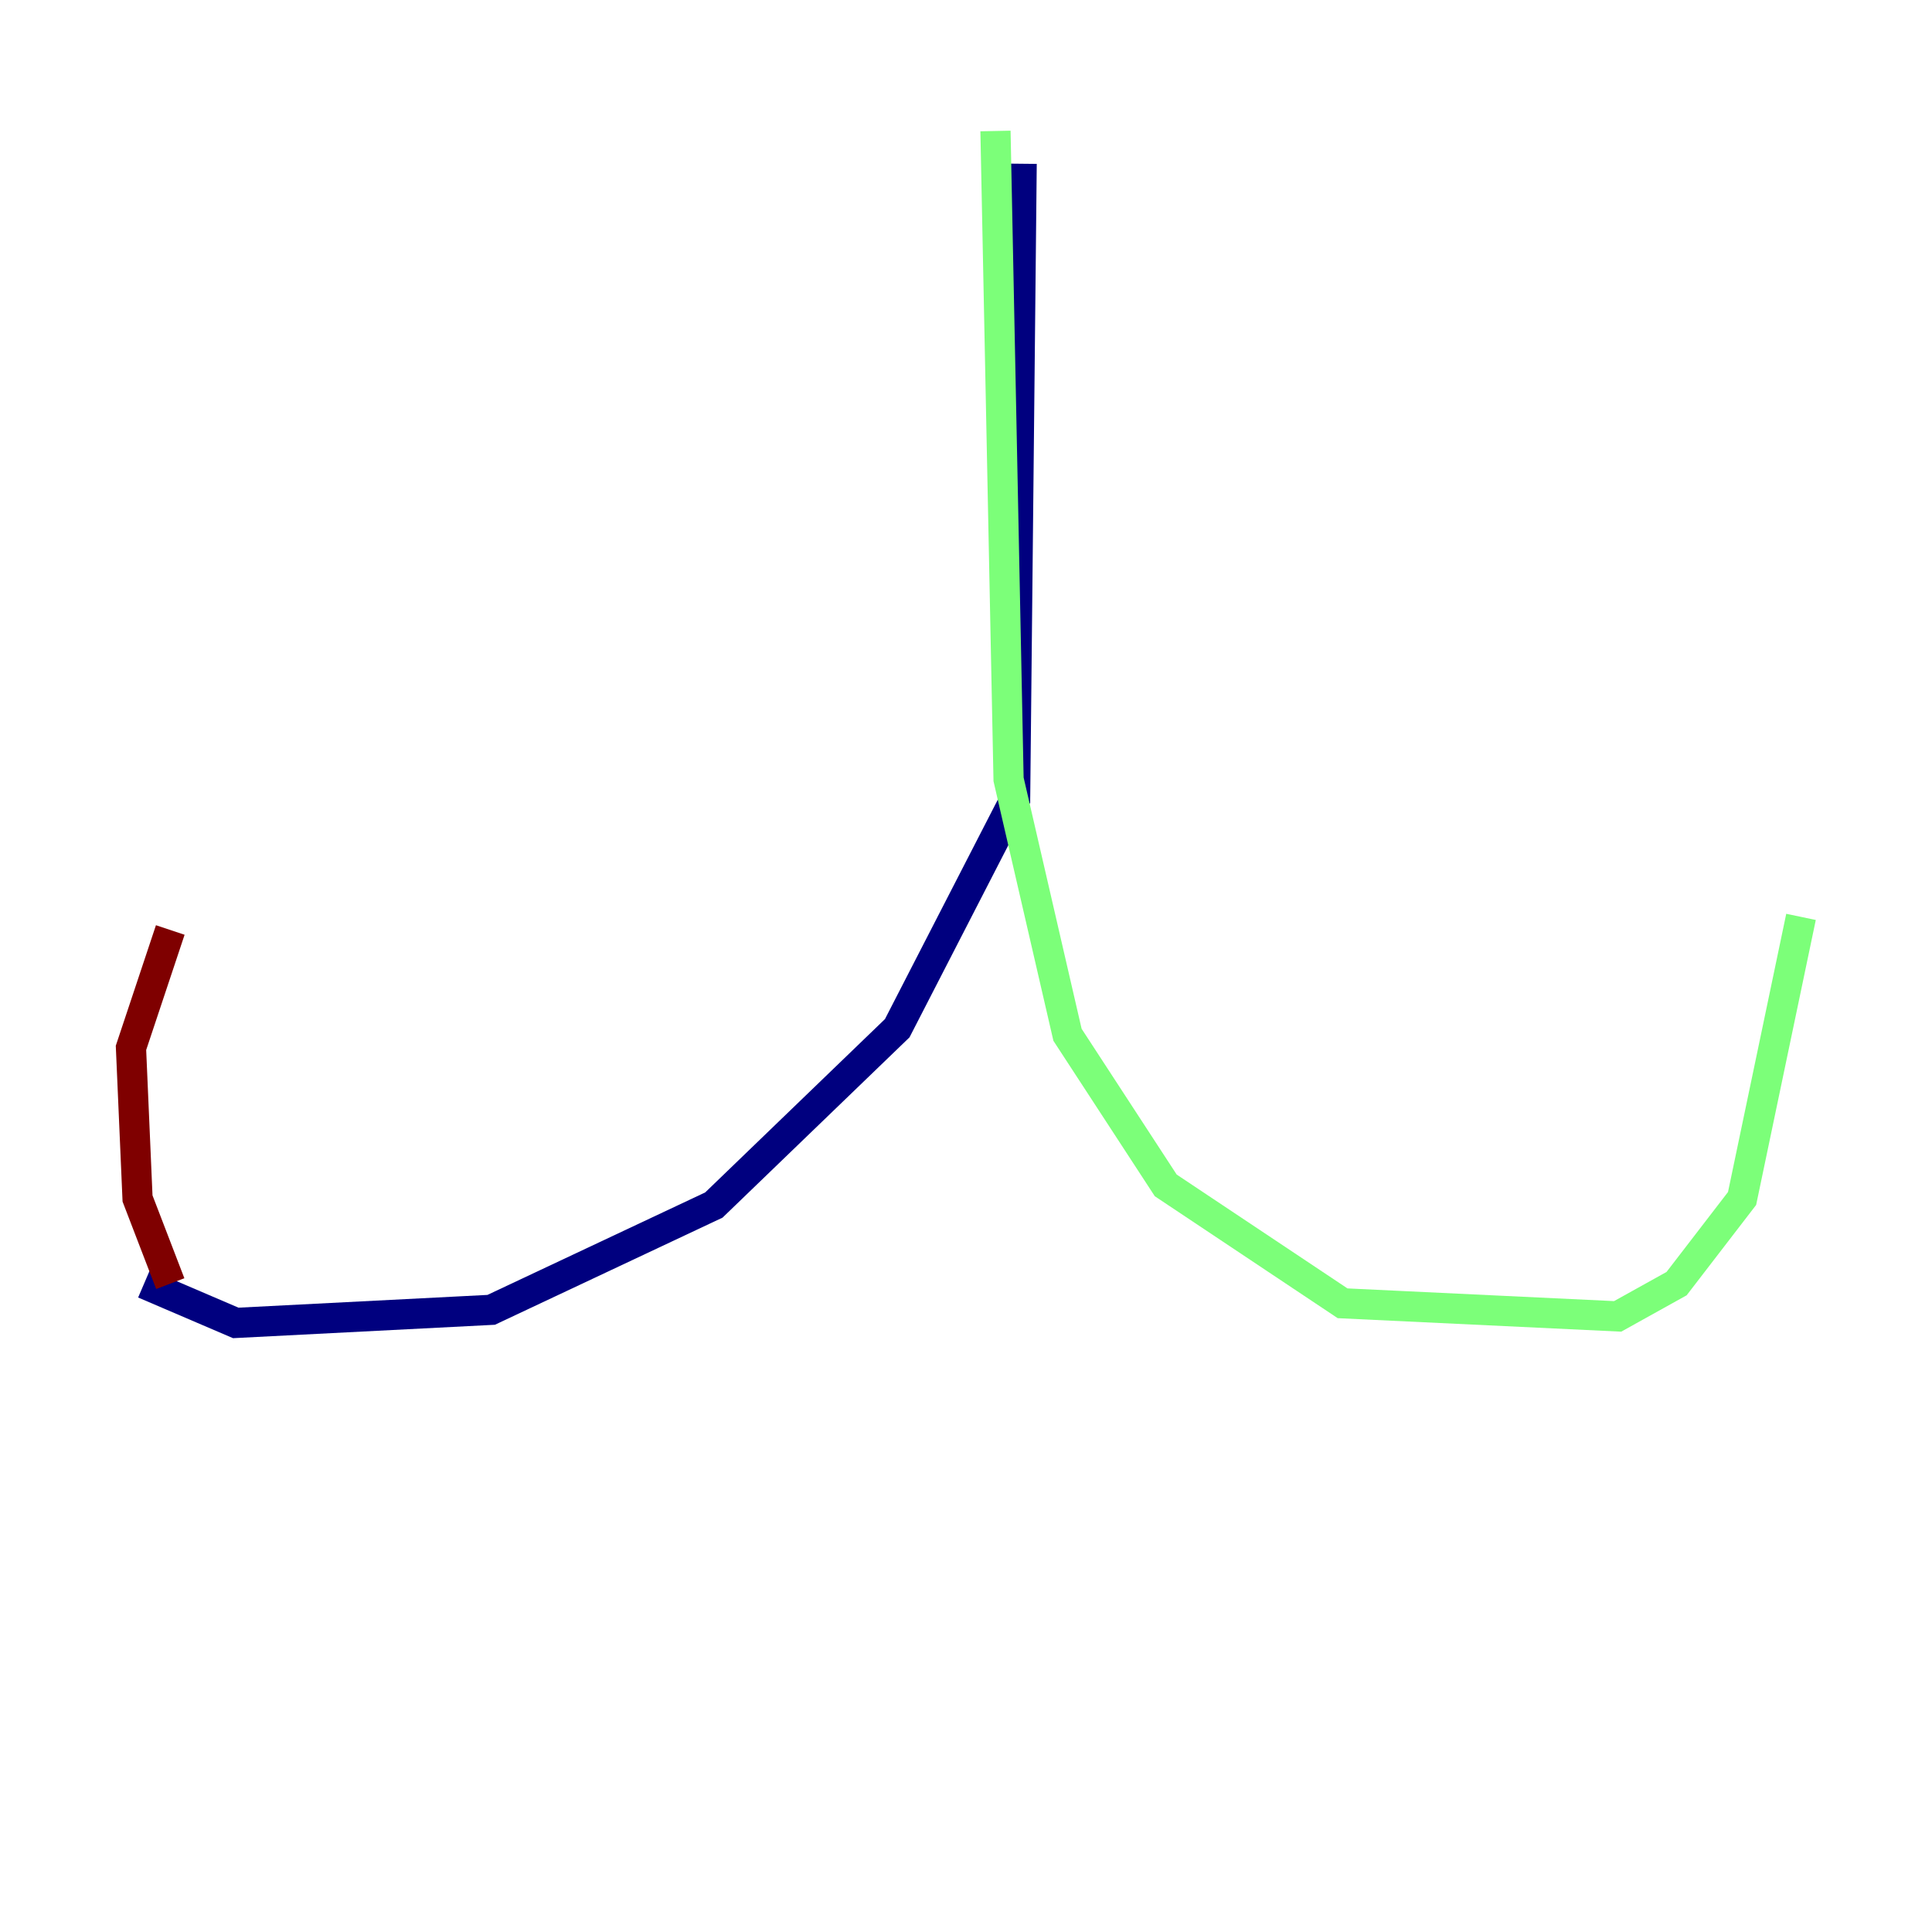 <?xml version="1.0" encoding="utf-8" ?>
<svg baseProfile="tiny" height="128" version="1.2" viewBox="0,0,128,128" width="128" xmlns="http://www.w3.org/2000/svg" xmlns:ev="http://www.w3.org/2001/xml-events" xmlns:xlink="http://www.w3.org/1999/xlink"><defs /><polyline fill="none" points="67.688,10.848 67.254,52.936 59.444,68.122 47.295,79.837 32.542,86.78 15.62,87.647 9.546,85.044" stroke="#00007f" stroke-width="2" /><polyline fill="none" points="65.953,8.678 66.82,51.634 70.725,68.556 77.234,78.536 88.949,86.346 107.173,87.214 111.078,85.044 115.417,79.403 119.322,60.746" stroke="#7cff79" stroke-width="2" /><polyline fill="none" points="11.281,85.044 9.112,79.403 8.678,69.424 11.281,61.614" stroke="#7f0000" stroke-width="2" /></svg>
